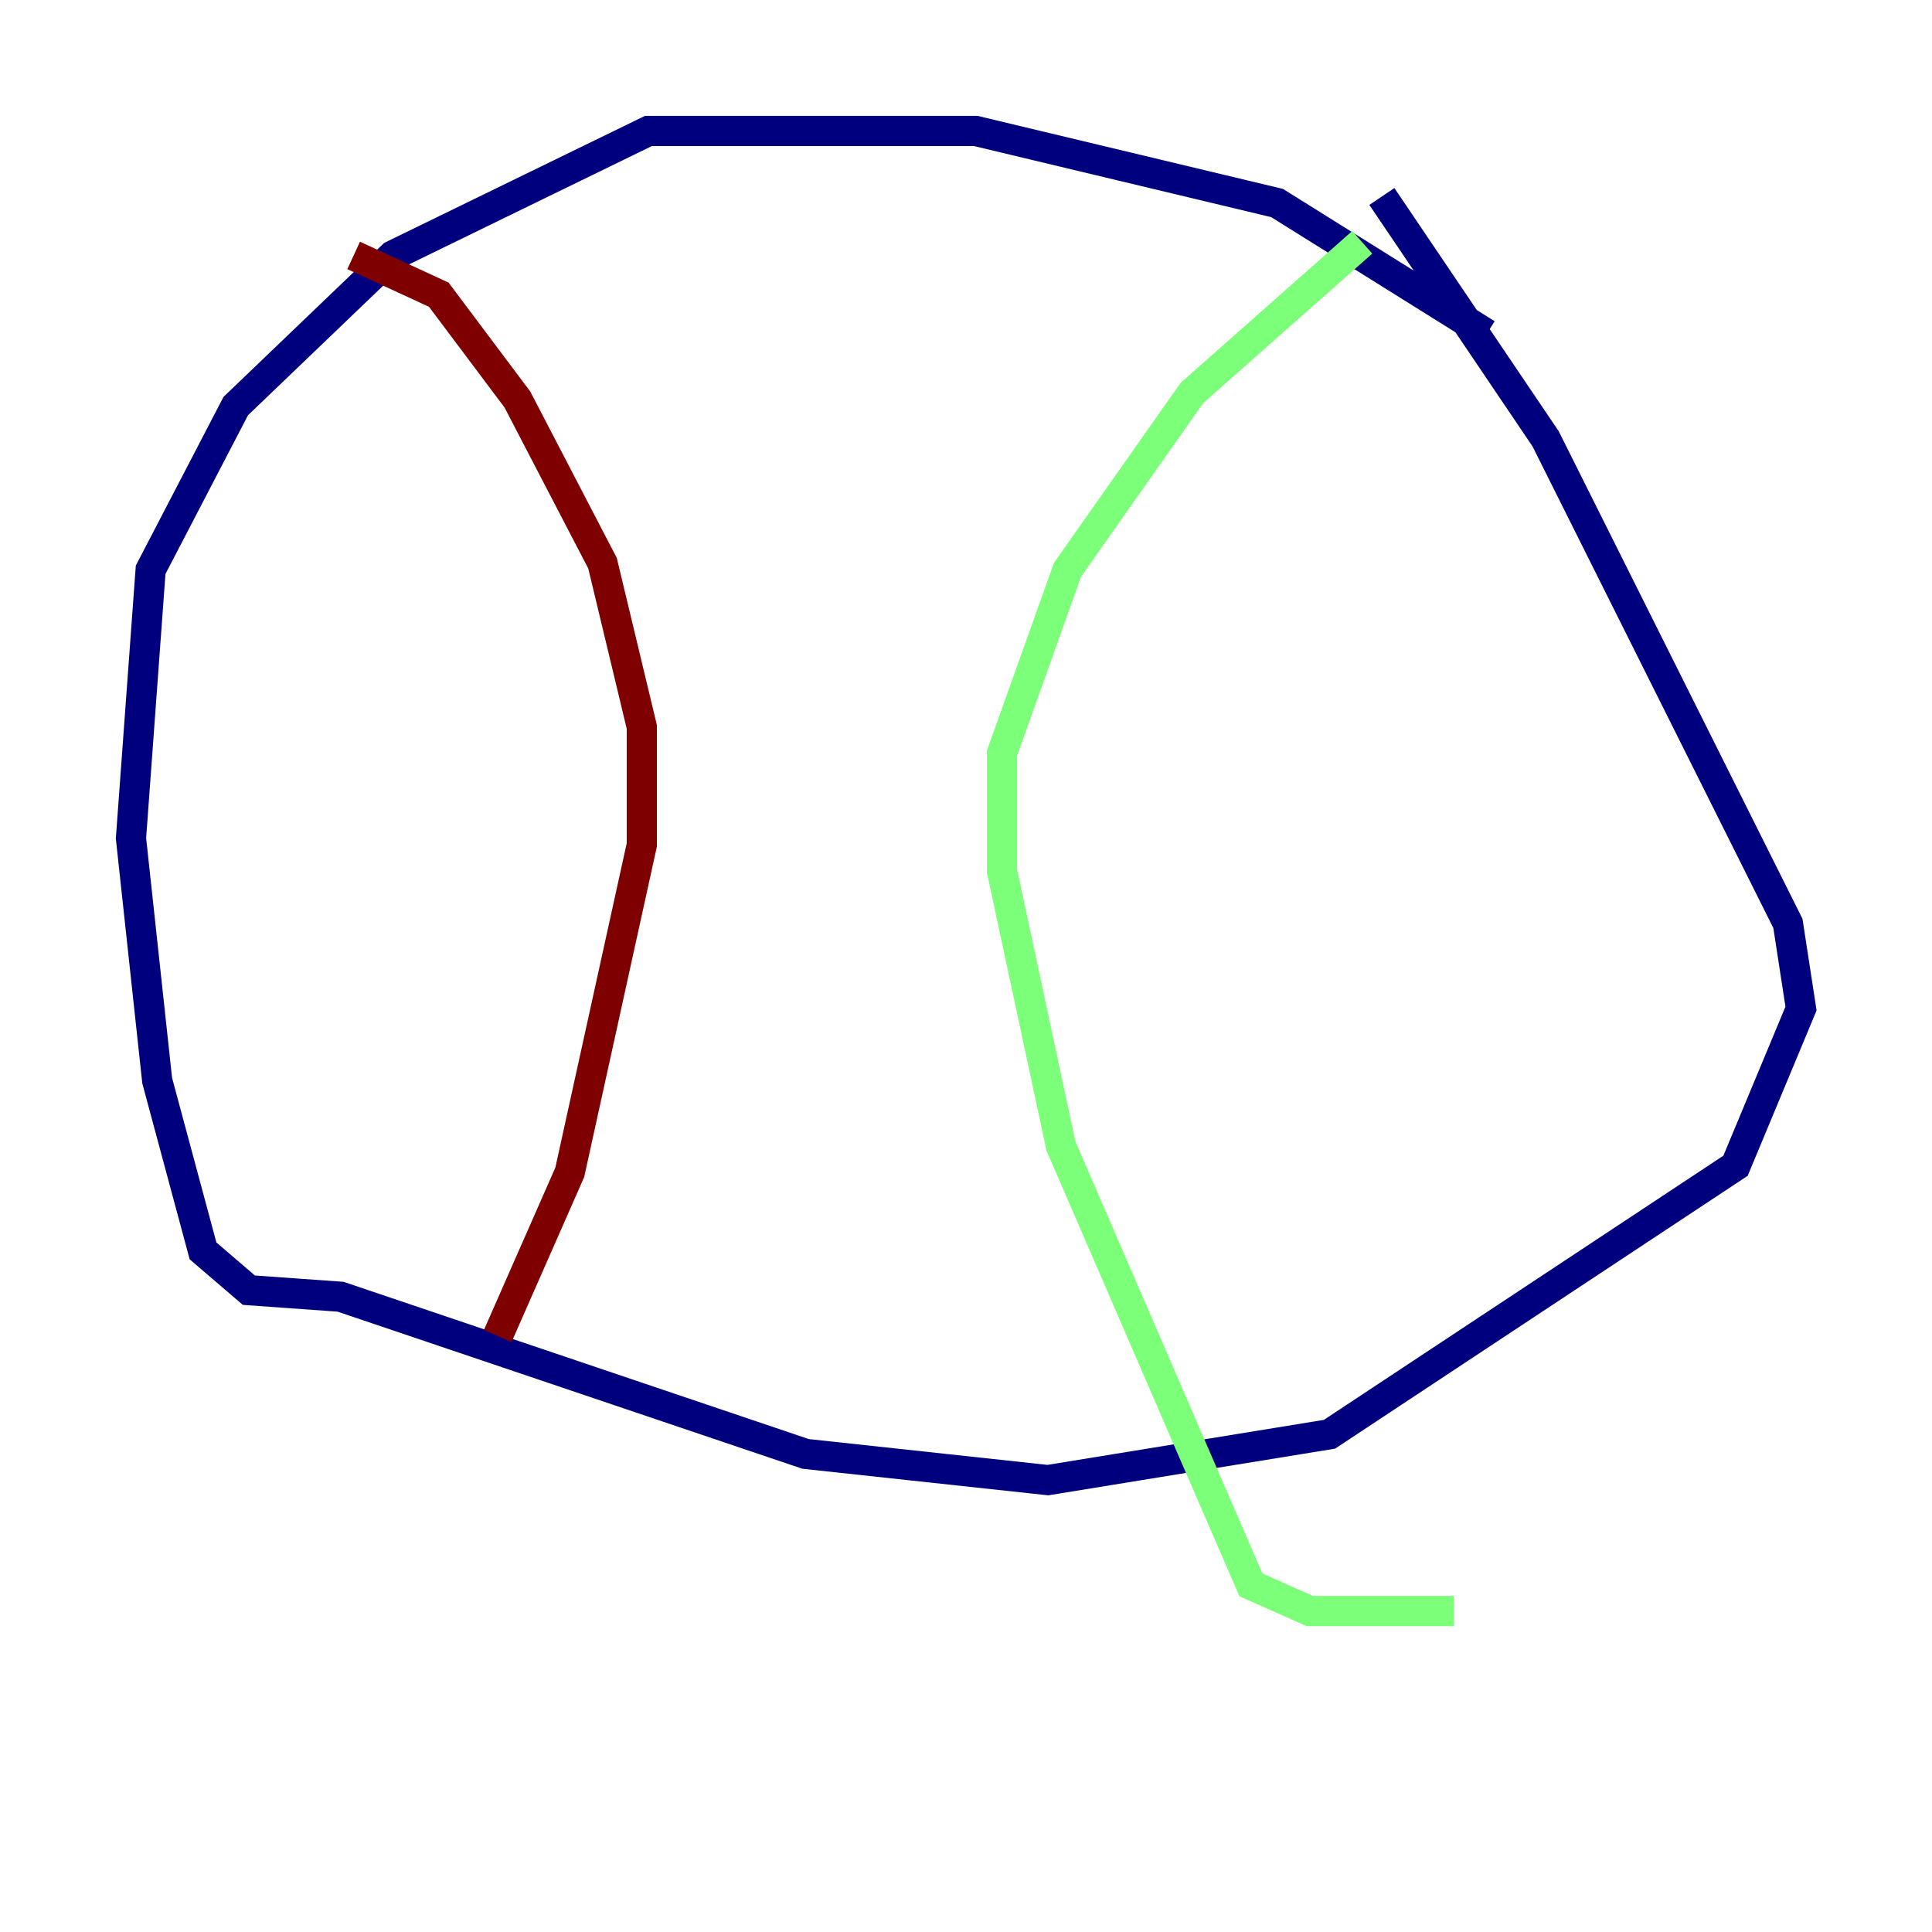 <?xml version="1.0" encoding="utf-8" ?>
<svg baseProfile="tiny" height="128" version="1.2" viewBox="0,0,128,128" width="128" xmlns="http://www.w3.org/2000/svg" xmlns:ev="http://www.w3.org/2001/xml-events" xmlns:xlink="http://www.w3.org/1999/xlink"><defs /><polyline fill="none" points="98.495,22.129 84.61,13.451 64.651,8.678 42.956,8.678 26.034,16.922 15.62,26.902 9.98,37.749 8.678,55.539 10.414,71.593 13.451,82.875 16.488,85.478 22.563,85.912 53.37,96.325 69.424,98.061 88.081,95.024 114.983,77.234 119.322,66.82 118.454,61.18 102.4,29.071 91.552,13.017" stroke="#00007f" stroke-width="2" /><polyline fill="none" points="90.251,16.054 78.969,26.034 70.725,37.749 66.386,49.898 66.386,57.709 70.291,75.932 82.875,105.003 86.78,106.739 96.325,106.739" stroke="#7cff79" stroke-width="2" /><polyline fill="none" points="23.43,16.922 29.071,19.525 34.278,26.468 39.919,37.315 42.522,48.163 42.522,55.973 37.749,77.668 32.976,88.515" stroke="#7f0000" stroke-width="2" /></svg>